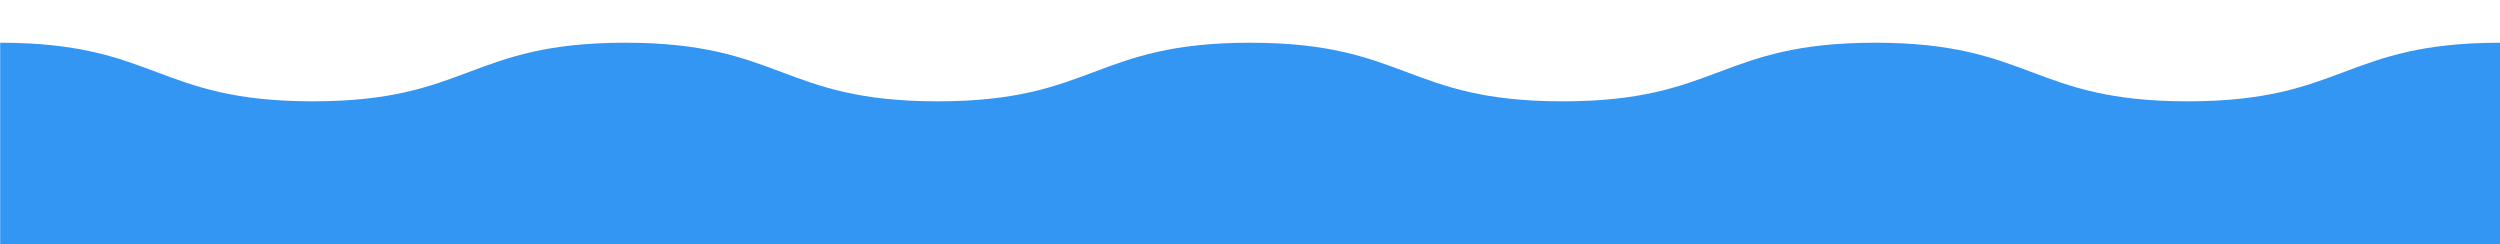 <?xml version="1.0" encoding="utf-8"?>
<!-- Generator: Adobe Illustrator 24.0.1, SVG Export Plug-In . SVG Version: 6.00 Build 0)  -->
<svg version="1.1" id="Layer_1" xmlns="http://www.w3.org/2000/svg" xmlns:xlink="http://www.w3.org/1999/xlink" x="0px" y="0px"
	 viewBox="0 0 1024 100" style="enable-background:new 0 0 1024 100;" xml:space="preserve">
<path d="M1024.072,100H0.072V17.5c63.997,0,63.997,24,127.994,24c63.999,0,63.999-24,127.999-24
	c63.999,0,63.999,24,127.997,24c63.999,0,63.999-24,127.999-24c64,0,64,24,128.001,24
	c64,0,64-24,127.999-24c64.003,0,64.003,24,128.005,24s64.003-24,128.005-24V100z" fill="#3396F3"/>
</svg>
